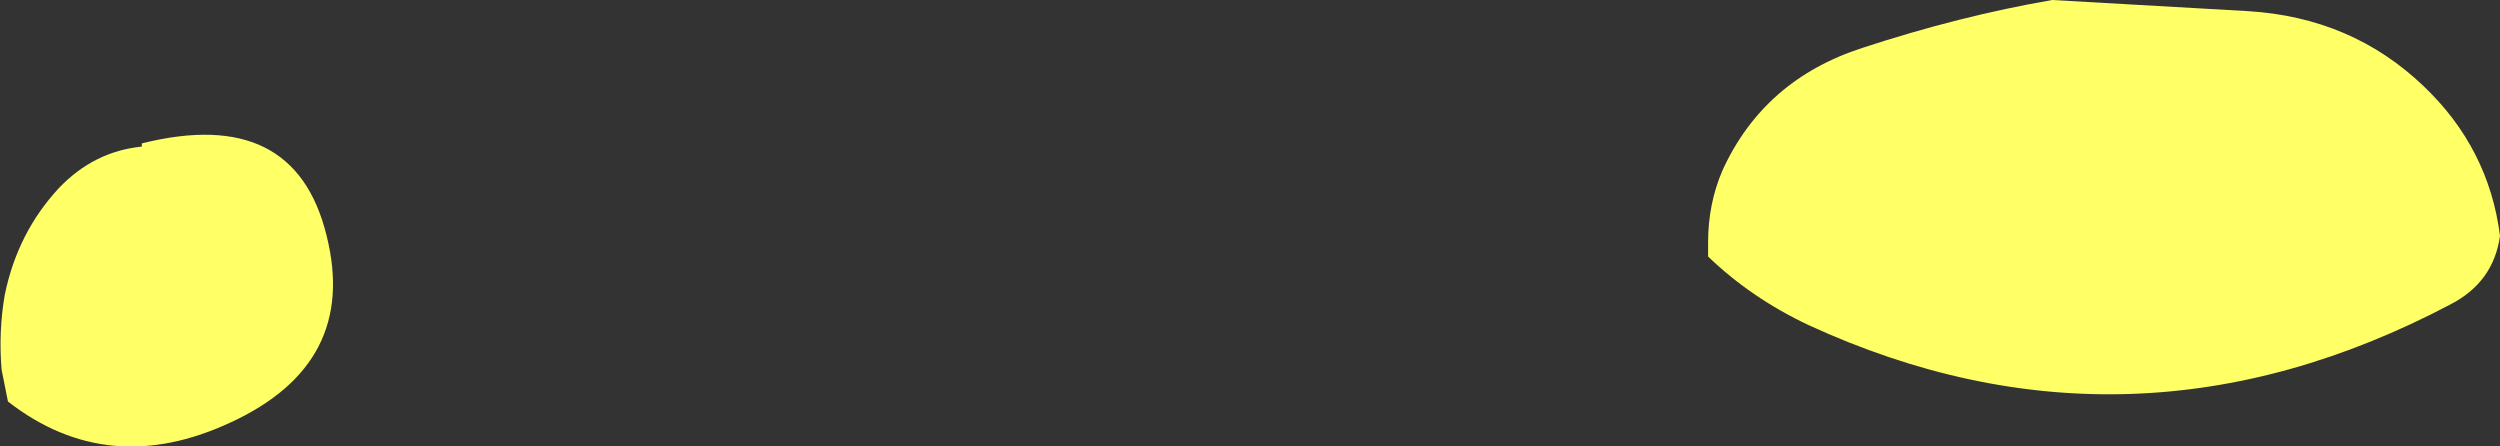 <?xml version="1.0" encoding="UTF-8" standalone="no"?>
<svg xmlns:xlink="http://www.w3.org/1999/xlink" height="14.0px" width="78.45px" xmlns="http://www.w3.org/2000/svg">
  <rect width="100%" height="100%" fill="#333333" stroke="none"/>
  <g transform="matrix(1.0, 0.0, 0.0, 1.0, -0.05, 0.5)">
    <path d="M70.6 -0.15 Q73.85 0.05 76.1 2.2 78.15 4.15 78.5 6.9 78.3 8.35 76.95 9.05 66.9 14.35 56.8 9.7 55.0 8.85 53.65 7.55 L53.65 7.1 Q53.65 5.9 54.1 4.85 55.4 2.0 58.5 1.0 61.55 0.0 64.45 -0.5 L70.6 -0.15 M10.3 6.9 Q11.3 10.9 7.3 12.75 3.45 14.55 0.3 12.1 L0.1 11.1 Q0.0 9.9 0.2 8.75 0.6 6.8 1.9 5.4 3.0 4.25 4.5 4.1 L4.5 4.0 Q9.3 2.8 10.3 6.9" fill="#ffff66" fill-rule="evenodd" stroke="none"/>
  </g>
</svg>
